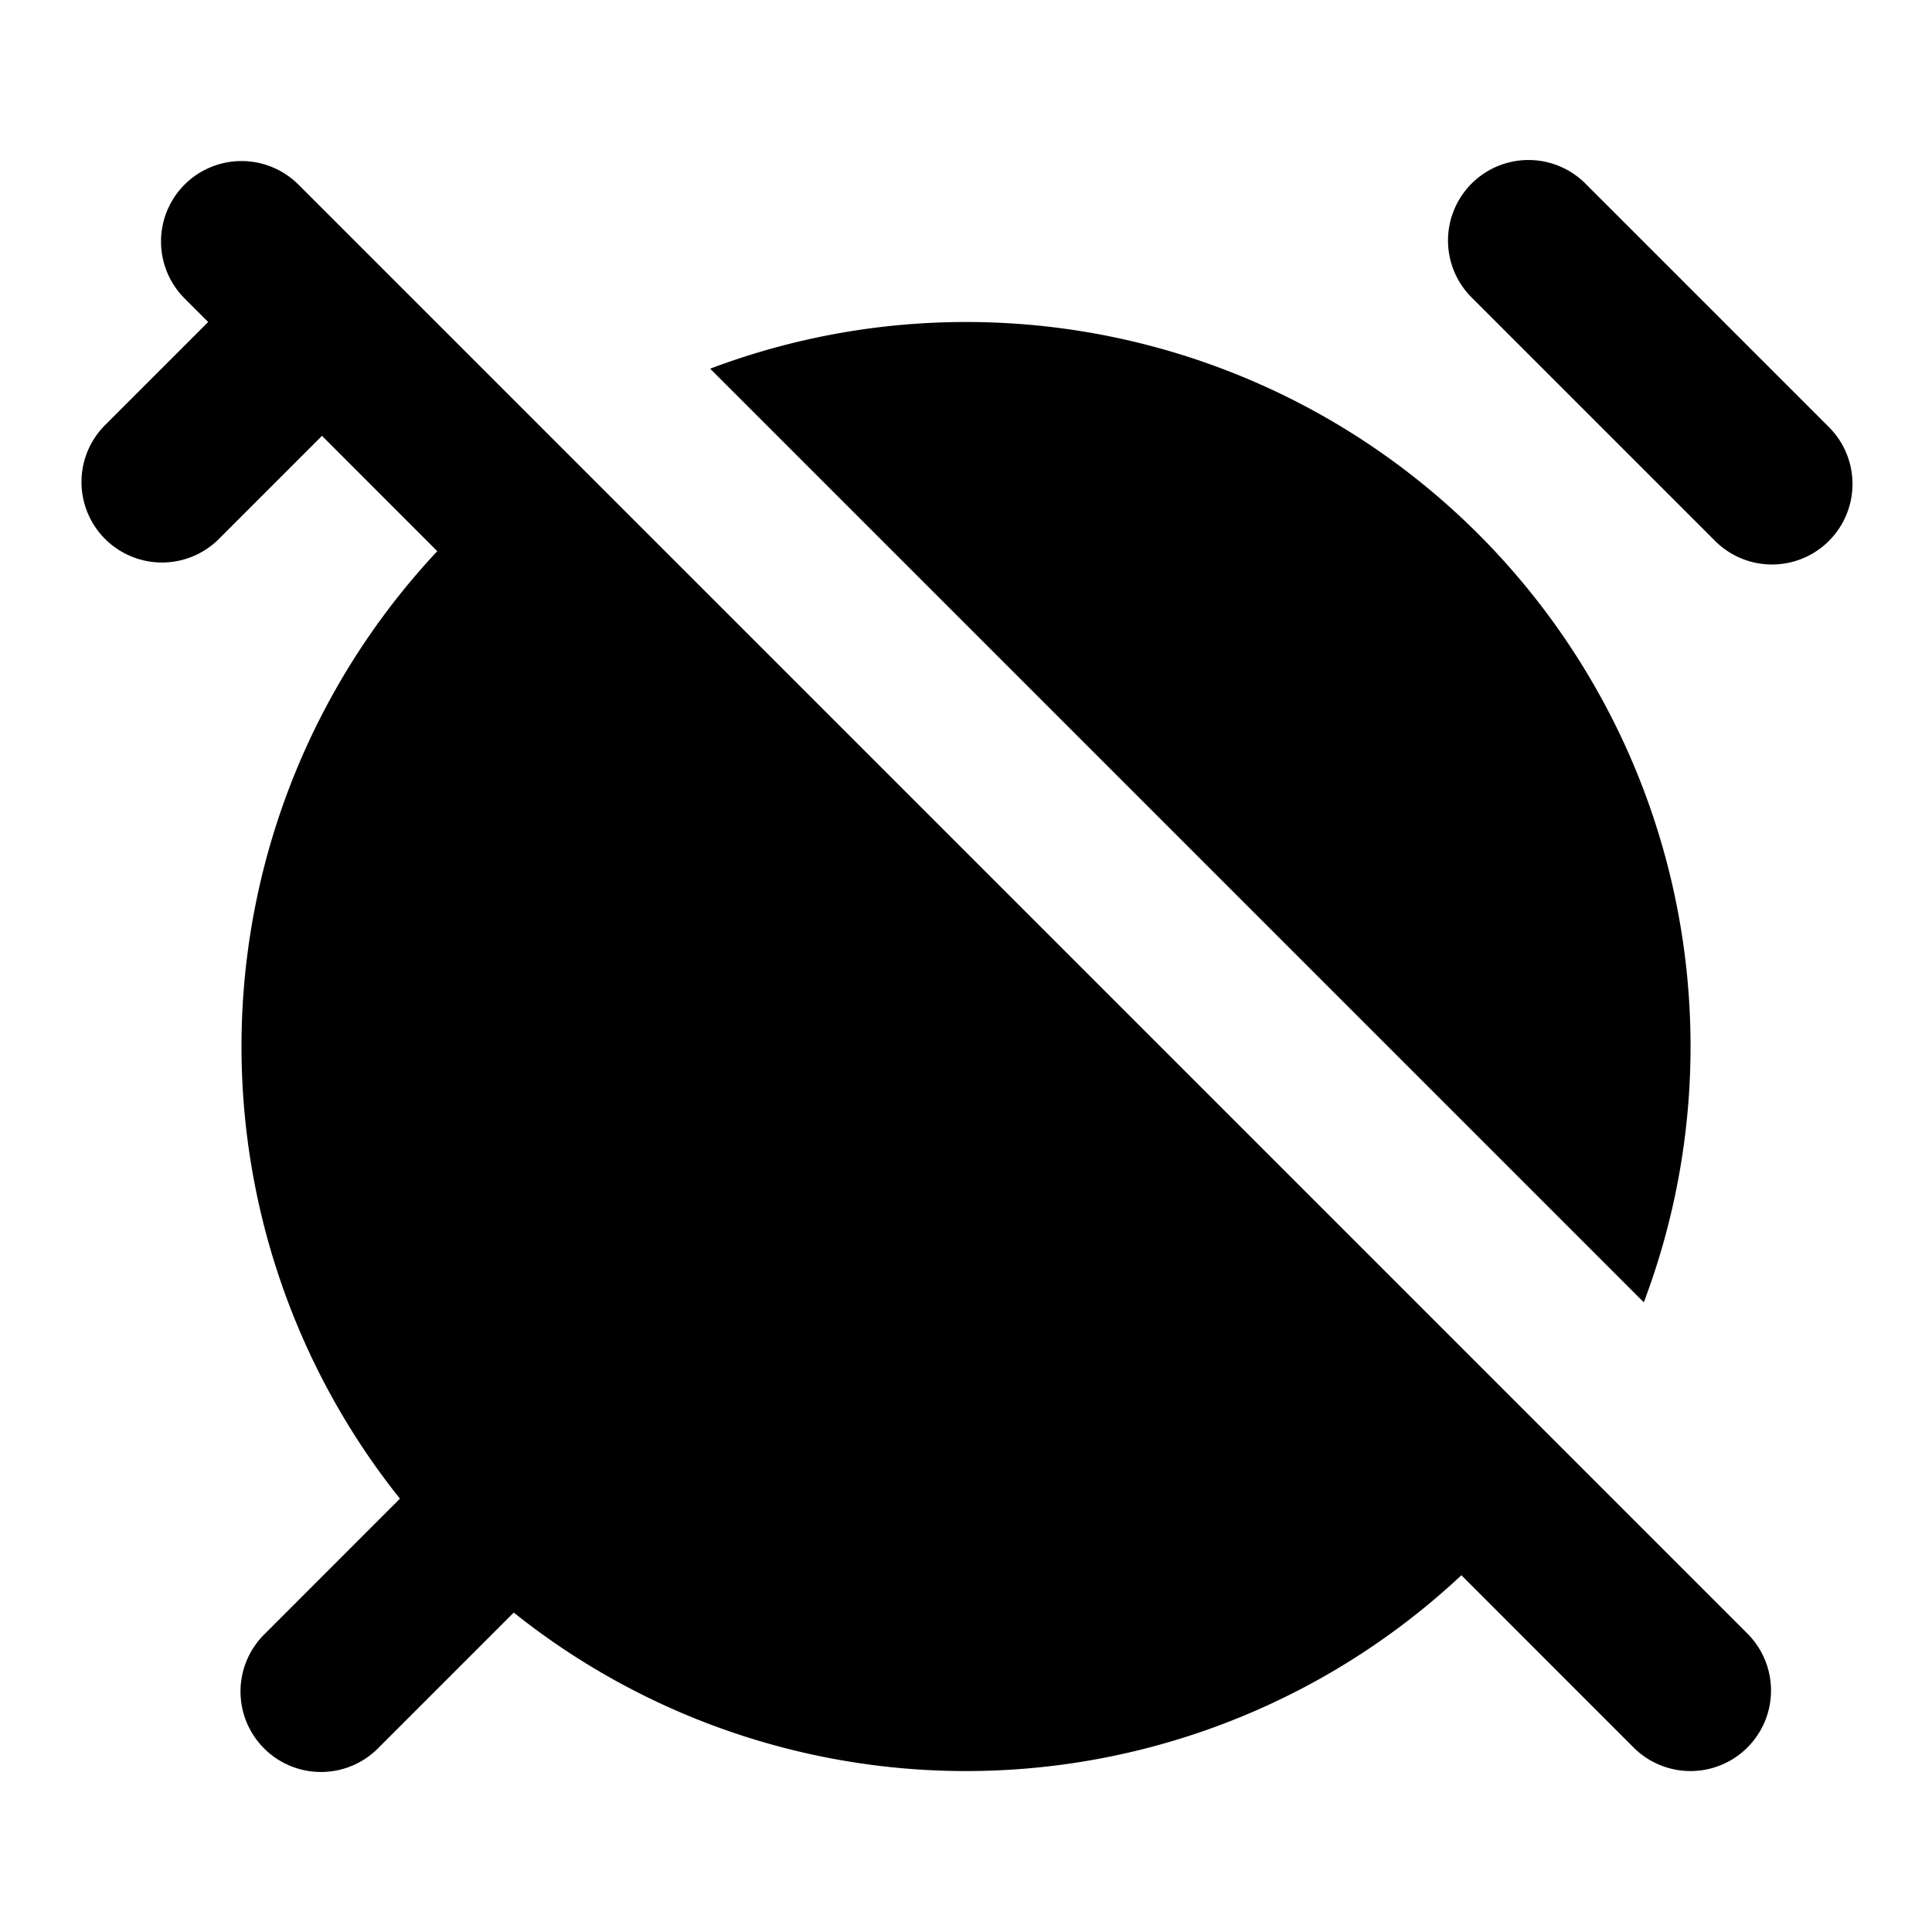 <svg fill="none" xmlns="http://www.w3.org/2000/svg" viewBox="0 0 24 24"><path fill-rule="evenodd" clip-rule="evenodd" d="M3.707 2.293a1.001 1.001 0 0 0-1.414 0 1 1 0 0 0 0 1.414L2.586 4 1.293 5.293a1 1 0 0 0 1.414 1.414L4 5.414l1.432 1.433a9 9 0 0 0-.464 11.77l-1.675 1.676a1 1 0 1 0 1.414 1.414l1.675-1.675a9 9 0 0 0 11.772-.464l2.139 2.14a1 1 0 0 0 1.414-1.415l-18-18Z" fill="currentColor"/><path d="M20.42 16.178A8.998 8.998 0 0 0 12 4c-1.096 0-2.172.2-3.178.58L20.42 16.178Zm-.713-13.885a1 1 0 1 0-1.414 1.414l3 3a1 1 0 1 0 1.414-1.414l-3-3Z" fill="currentColor"/></svg>